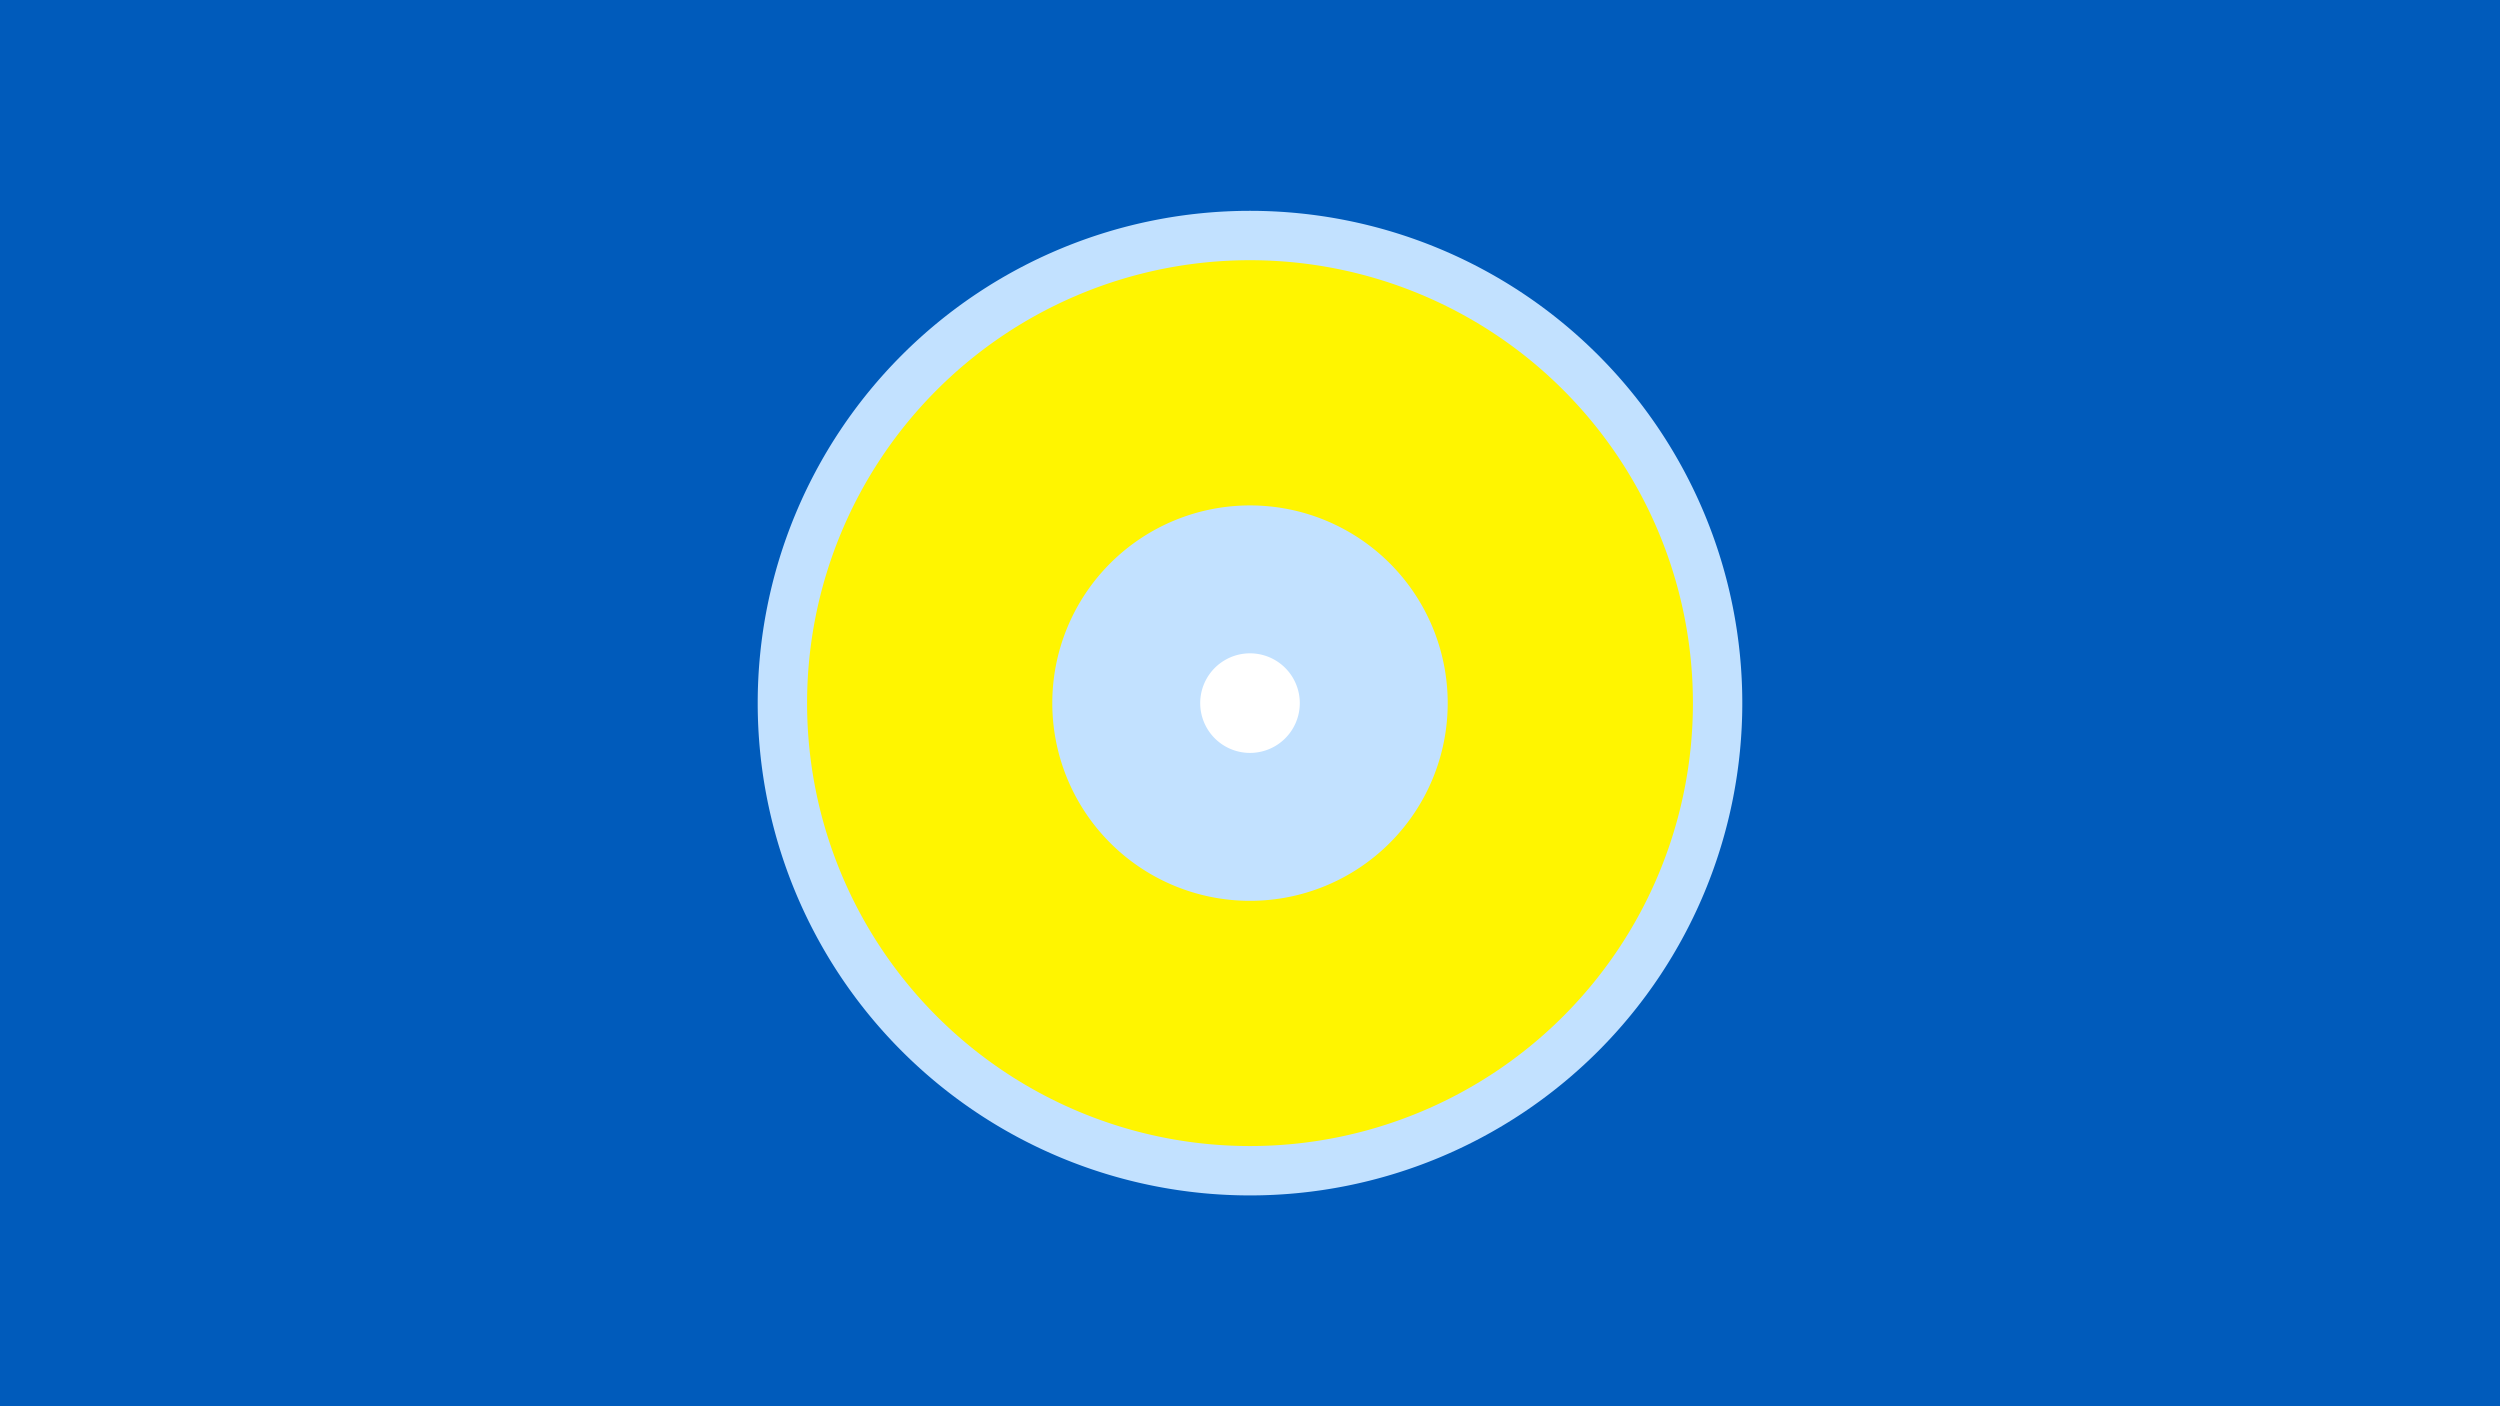 <svg width="1200" height="675" viewBox="-500 -500 1200 675" xmlns="http://www.w3.org/2000/svg"><title>19848-10343870597</title><path d="M-500-500h1200v675h-1200z" fill="#005bbb"/><path d="M336.3-162.5a236.3 236.3 0 1 1-472.6 0 236.3 236.3 0 1 1 472.6 0z" fill="#c2e1ff"/><path d="M312.6-162.5a212.6 212.6 0 1 1-425.2 0 212.6 212.6 0 1 1 425.2 0z m-307.5 0a94.9 94.9 0 1 0 189.8 0 94.9 94.9 0 1 0-189.8 0z" fill="#fff500"/><path d="M123.9-162.5a23.9 23.9 0 1 1-47.8 0 23.9 23.9 0 1 1 47.8 0z" fill="#fff"/></svg>